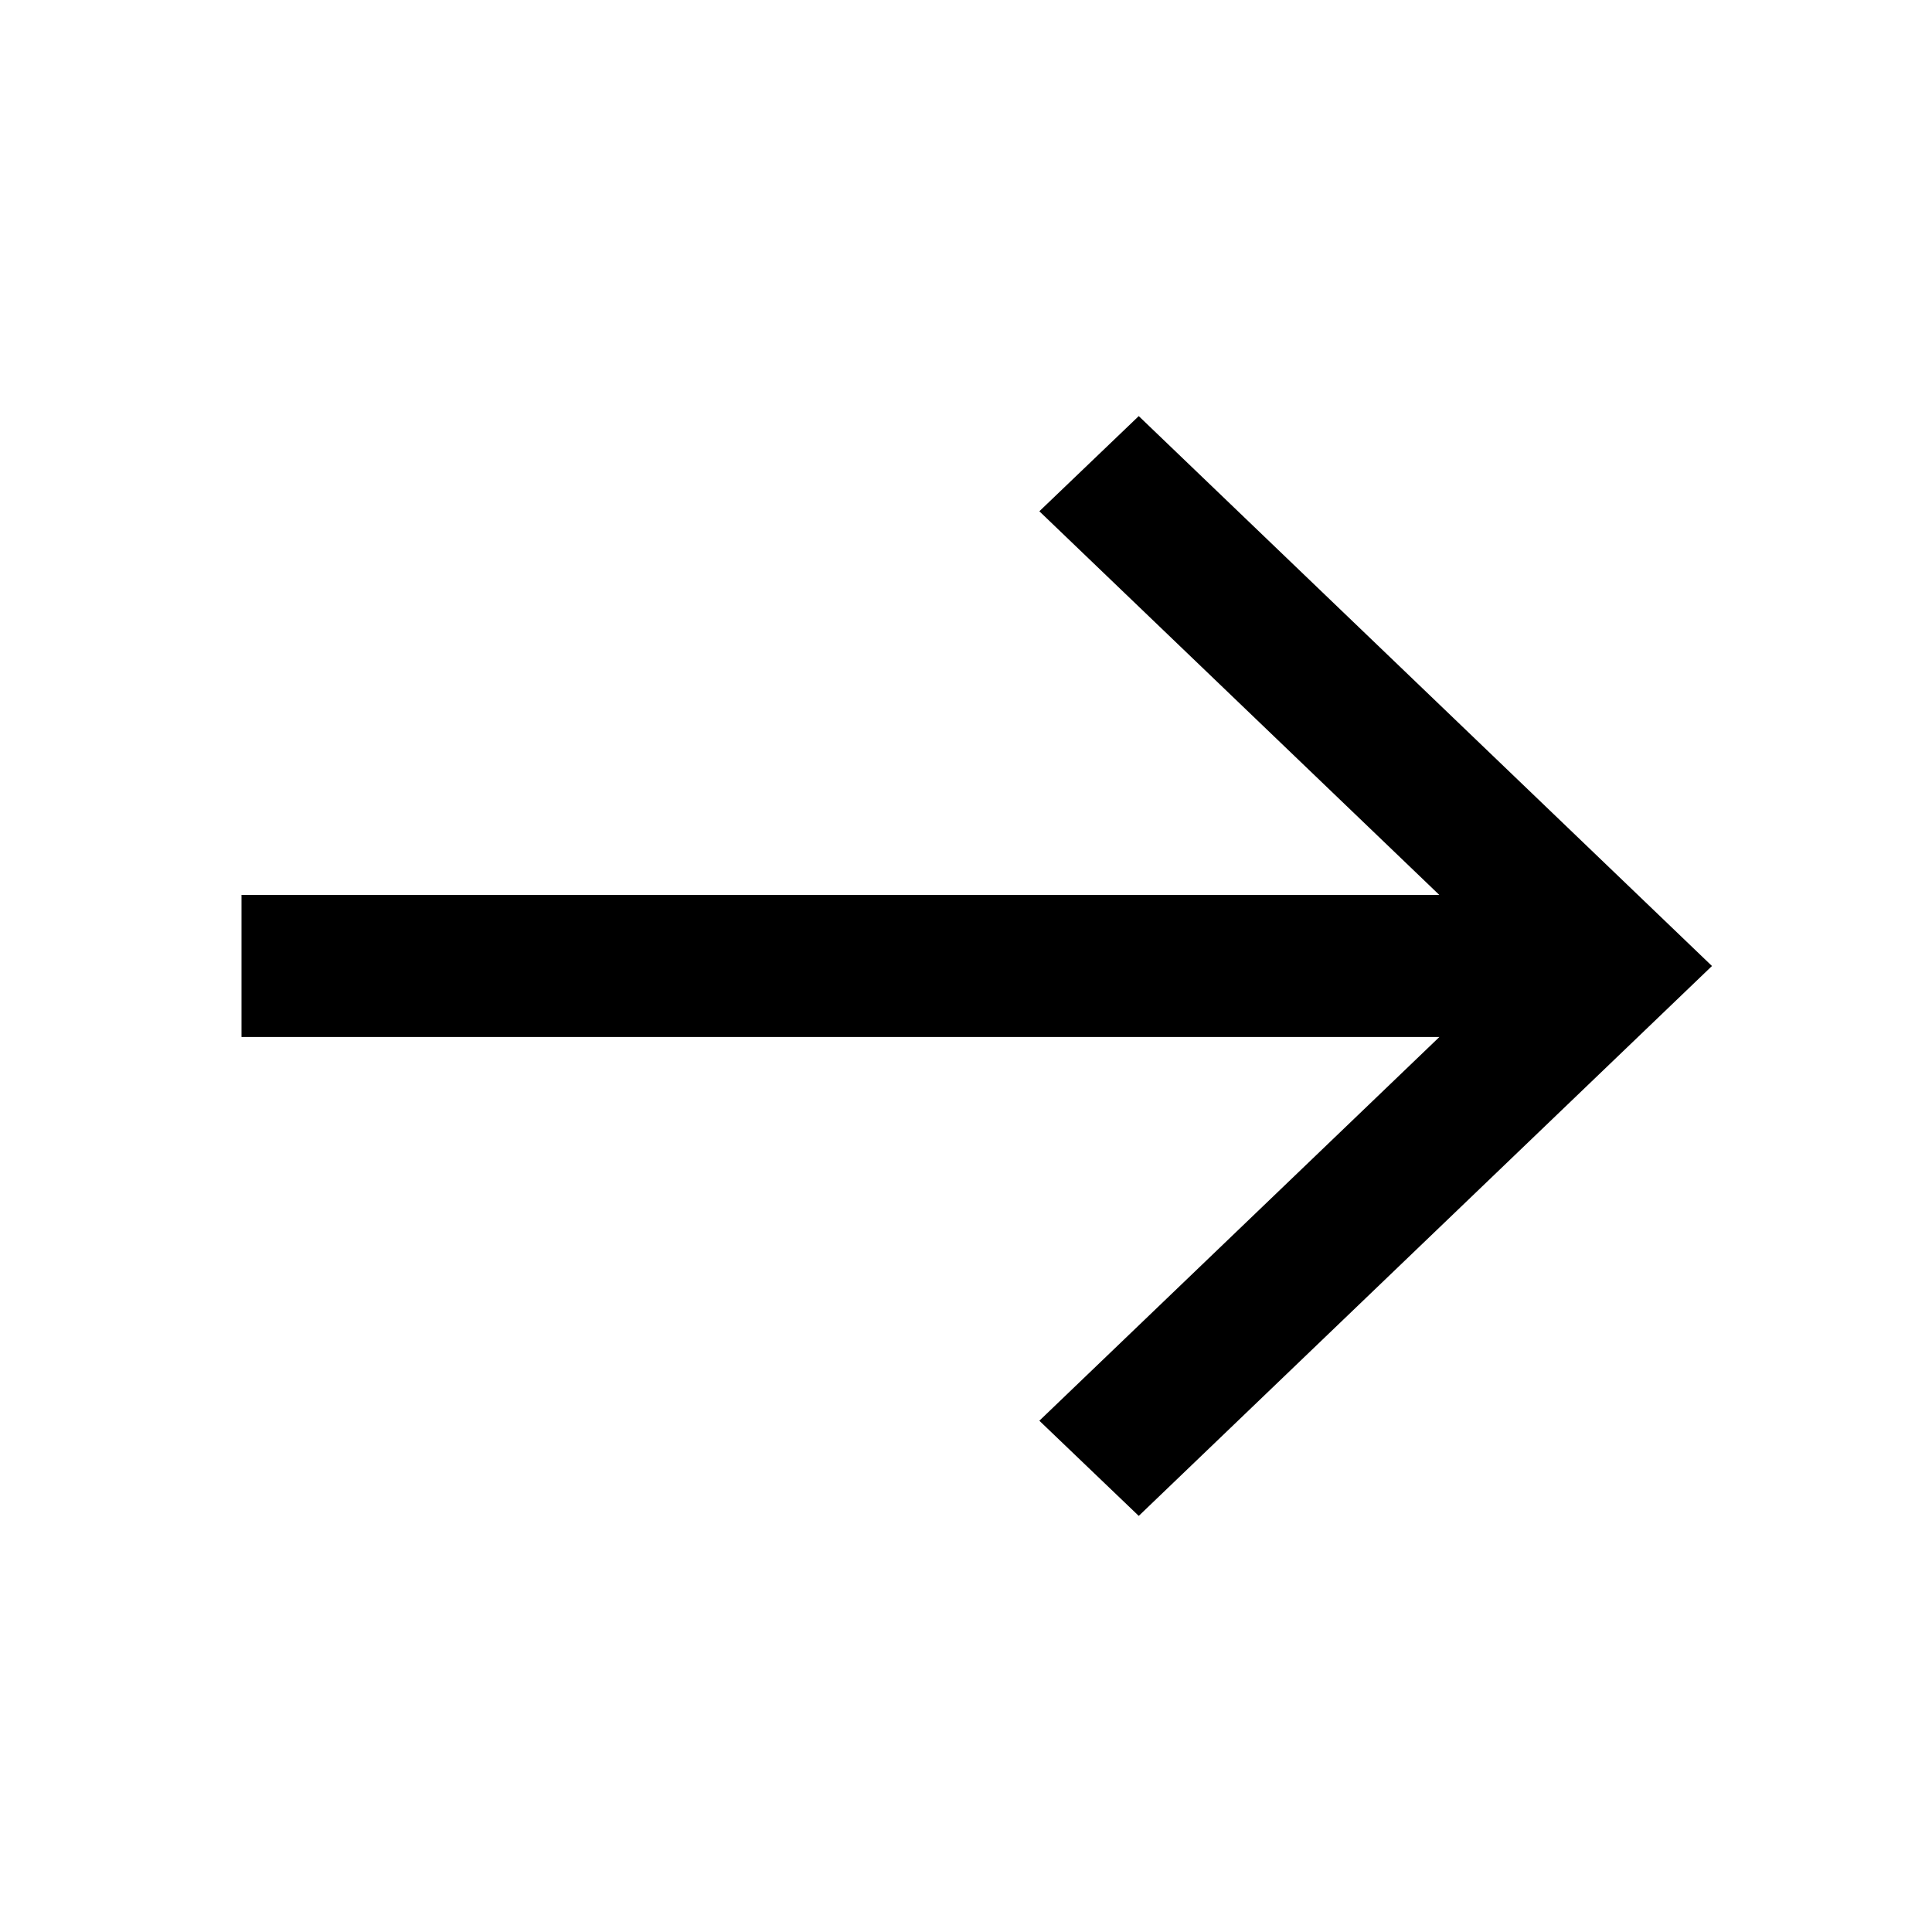 <?xml version="1.0" encoding="UTF-8"?>
<svg width="20px" height="20px" viewBox="0 0 20 20" version="1.1" xmlns="http://www.w3.org/2000/svg" xmlns:xlink="http://www.w3.org/1999/xlink">
    <g fill="none" stroke="currentColor" stroke-width="1">
		<polygon points="11.788 5 11.482 5.293 16.143 9.764 3 9.764 3 10.235 16.144 10.235 11.482 14.707 11.788 15 17 10"></polygon>
	</g>
</svg>